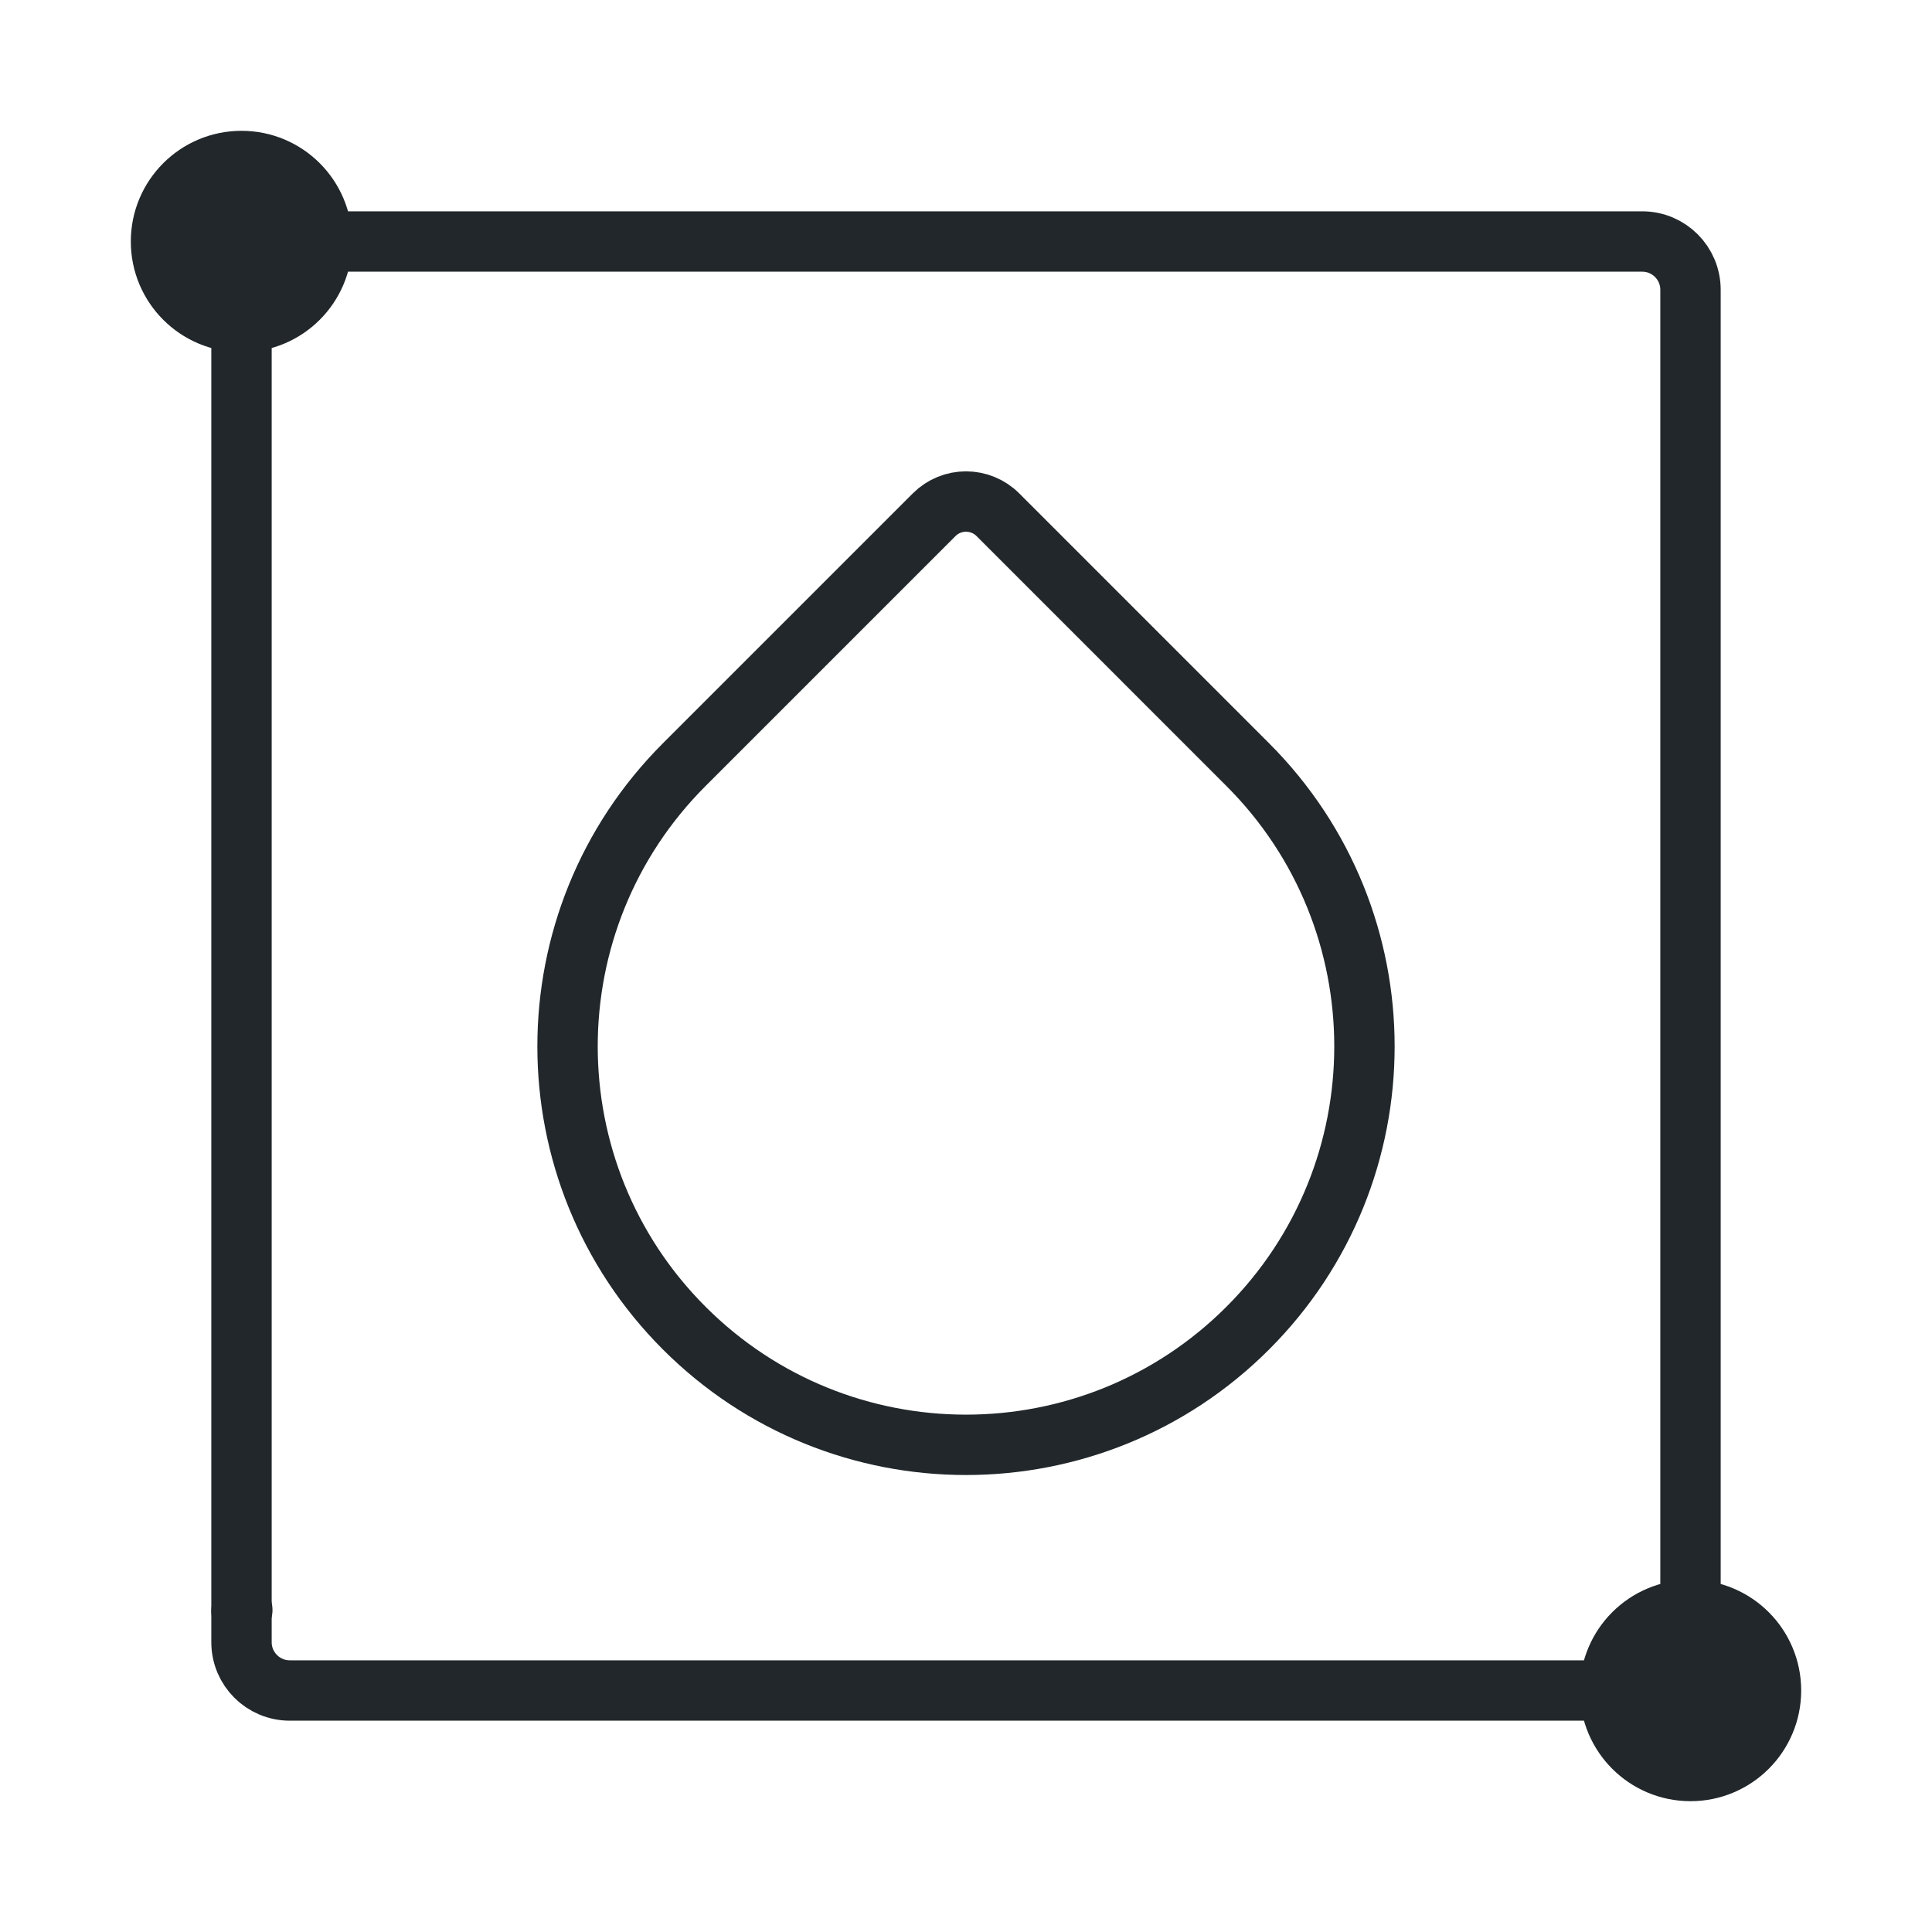 <svg width="48" height="48" viewBox="0 0 48 48" fill="none" xmlns="http://www.w3.org/2000/svg">
<path d="M6 40.022L6.02 40" stroke="#21272A" stroke-width="1.5" stroke-linecap="round" stroke-linejoin="round"/>
<path d="M42 40.022L42.02 40" stroke="#21272A" stroke-width="1.5" stroke-linecap="round" stroke-linejoin="round"/>
<path d="M24.793 12.789L31 18.997C34.866 22.863 34.866 29.131 31 32.997C27.134 36.863 20.866 36.863 17 32.997C13.134 29.131 13.134 22.863 17 18.997L23.208 12.789C23.645 12.351 24.355 12.351 24.793 12.789Z" stroke="#21272A" stroke-width="1.5" stroke-linecap="round" stroke-linejoin="round"/>
<path d="M6 40.8V7.2C6 6.537 6.537 6 7.2 6H40.8C41.463 6 42 6.537 42 7.2V40.8C42 41.463 41.463 42 40.8 42H7.2C6.537 42 6 41.463 6 40.8Z" stroke="#21272A" stroke-width="1.5"/>
<path d="M6 8C7.105 8 8 7.105 8 6C8 4.895 7.105 4 6 4C4.895 4 4 4.895 4 6C4 7.105 4.895 8 6 8Z" fill="#21272A" stroke="#21272A" stroke-width="1.5" stroke-linecap="round" stroke-linejoin="round"/>
<path d="M42 44C43.105 44 44 43.105 44 42C44 40.895 43.105 40 42 40C40.895 40 40 40.895 40 42C40 43.105 40.895 44 42 44Z" fill="#21272A" stroke="#21272A" stroke-width="1.5" stroke-linecap="round" stroke-linejoin="round"/>
</svg>
